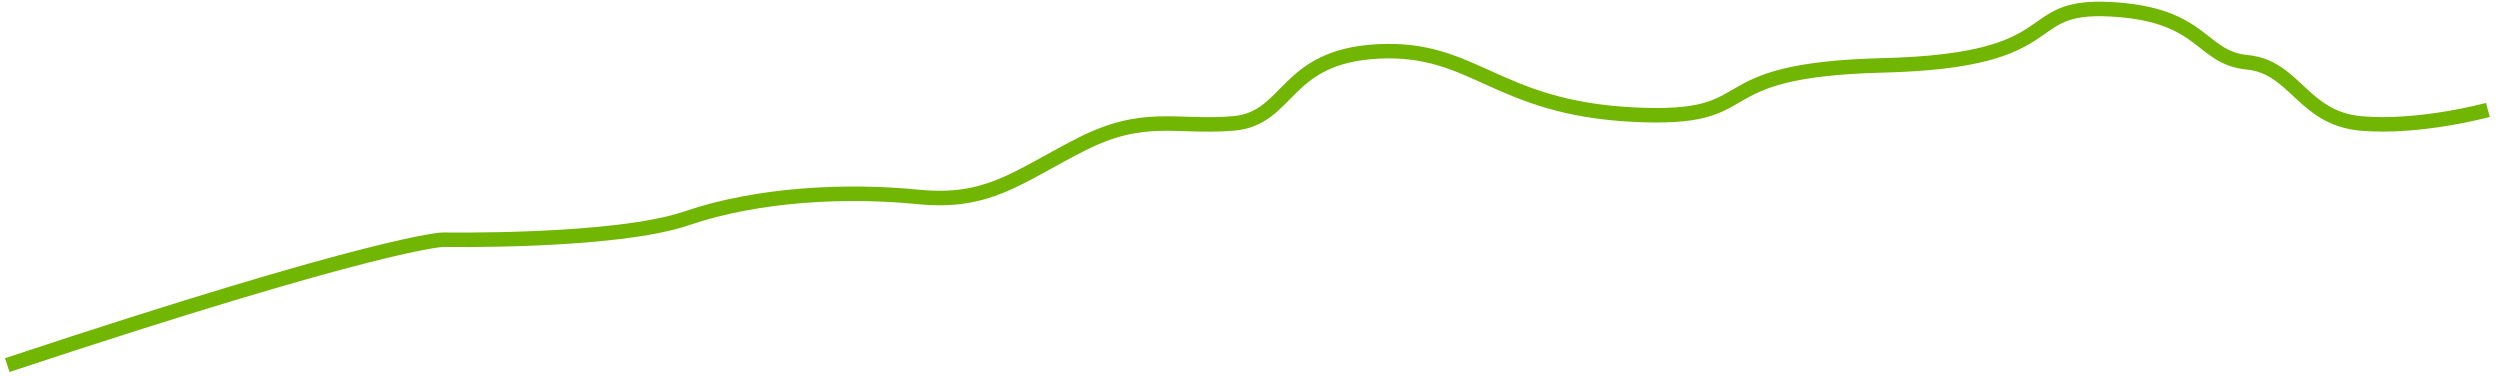﻿<?xml version="1.0" encoding="utf-8"?>
<svg version="1.1" xmlns:xlink="http://www.w3.org/1999/xlink" width="517px" height="78px" xmlns="http://www.w3.org/2000/svg">
  <g transform="matrix(1 0 0 1 -944.5 -849.5 )">
    <path d="M 0 74  C 77.347 48.342  90.094 48.068  90.094 48.068  C 90.094 48.068  125.729 48.701  140.52 43.641  C 155.312 38.581  173.713 37.761  188.257 39.214  C 202.801 40.666  208.653 35.239  221.874 28.462  C 235.096 21.684  241.575 25.002  253.474 24.034  C 265.374 23.066  263.772 10.096  283.604 9.128  C 303.437 8.16  307.746 20.747  336.173 22.199  C 364.6 23.652  348.94 12.985  387.944 12.017  C 426.948 11.049  415.51 -0.632  434.992 0.414  C 454.475 1.46  453.33 10.416  463.246 11.385  C 473.163 12.353  474.676 22.972  486.779 24.034  C 498.881 25.096  513 21.231  513 21.231  " stroke-width="3" stroke="#70b603" fill="none" transform="matrix(1 0 0 1 946 851 )" />
  </g>
</svg>